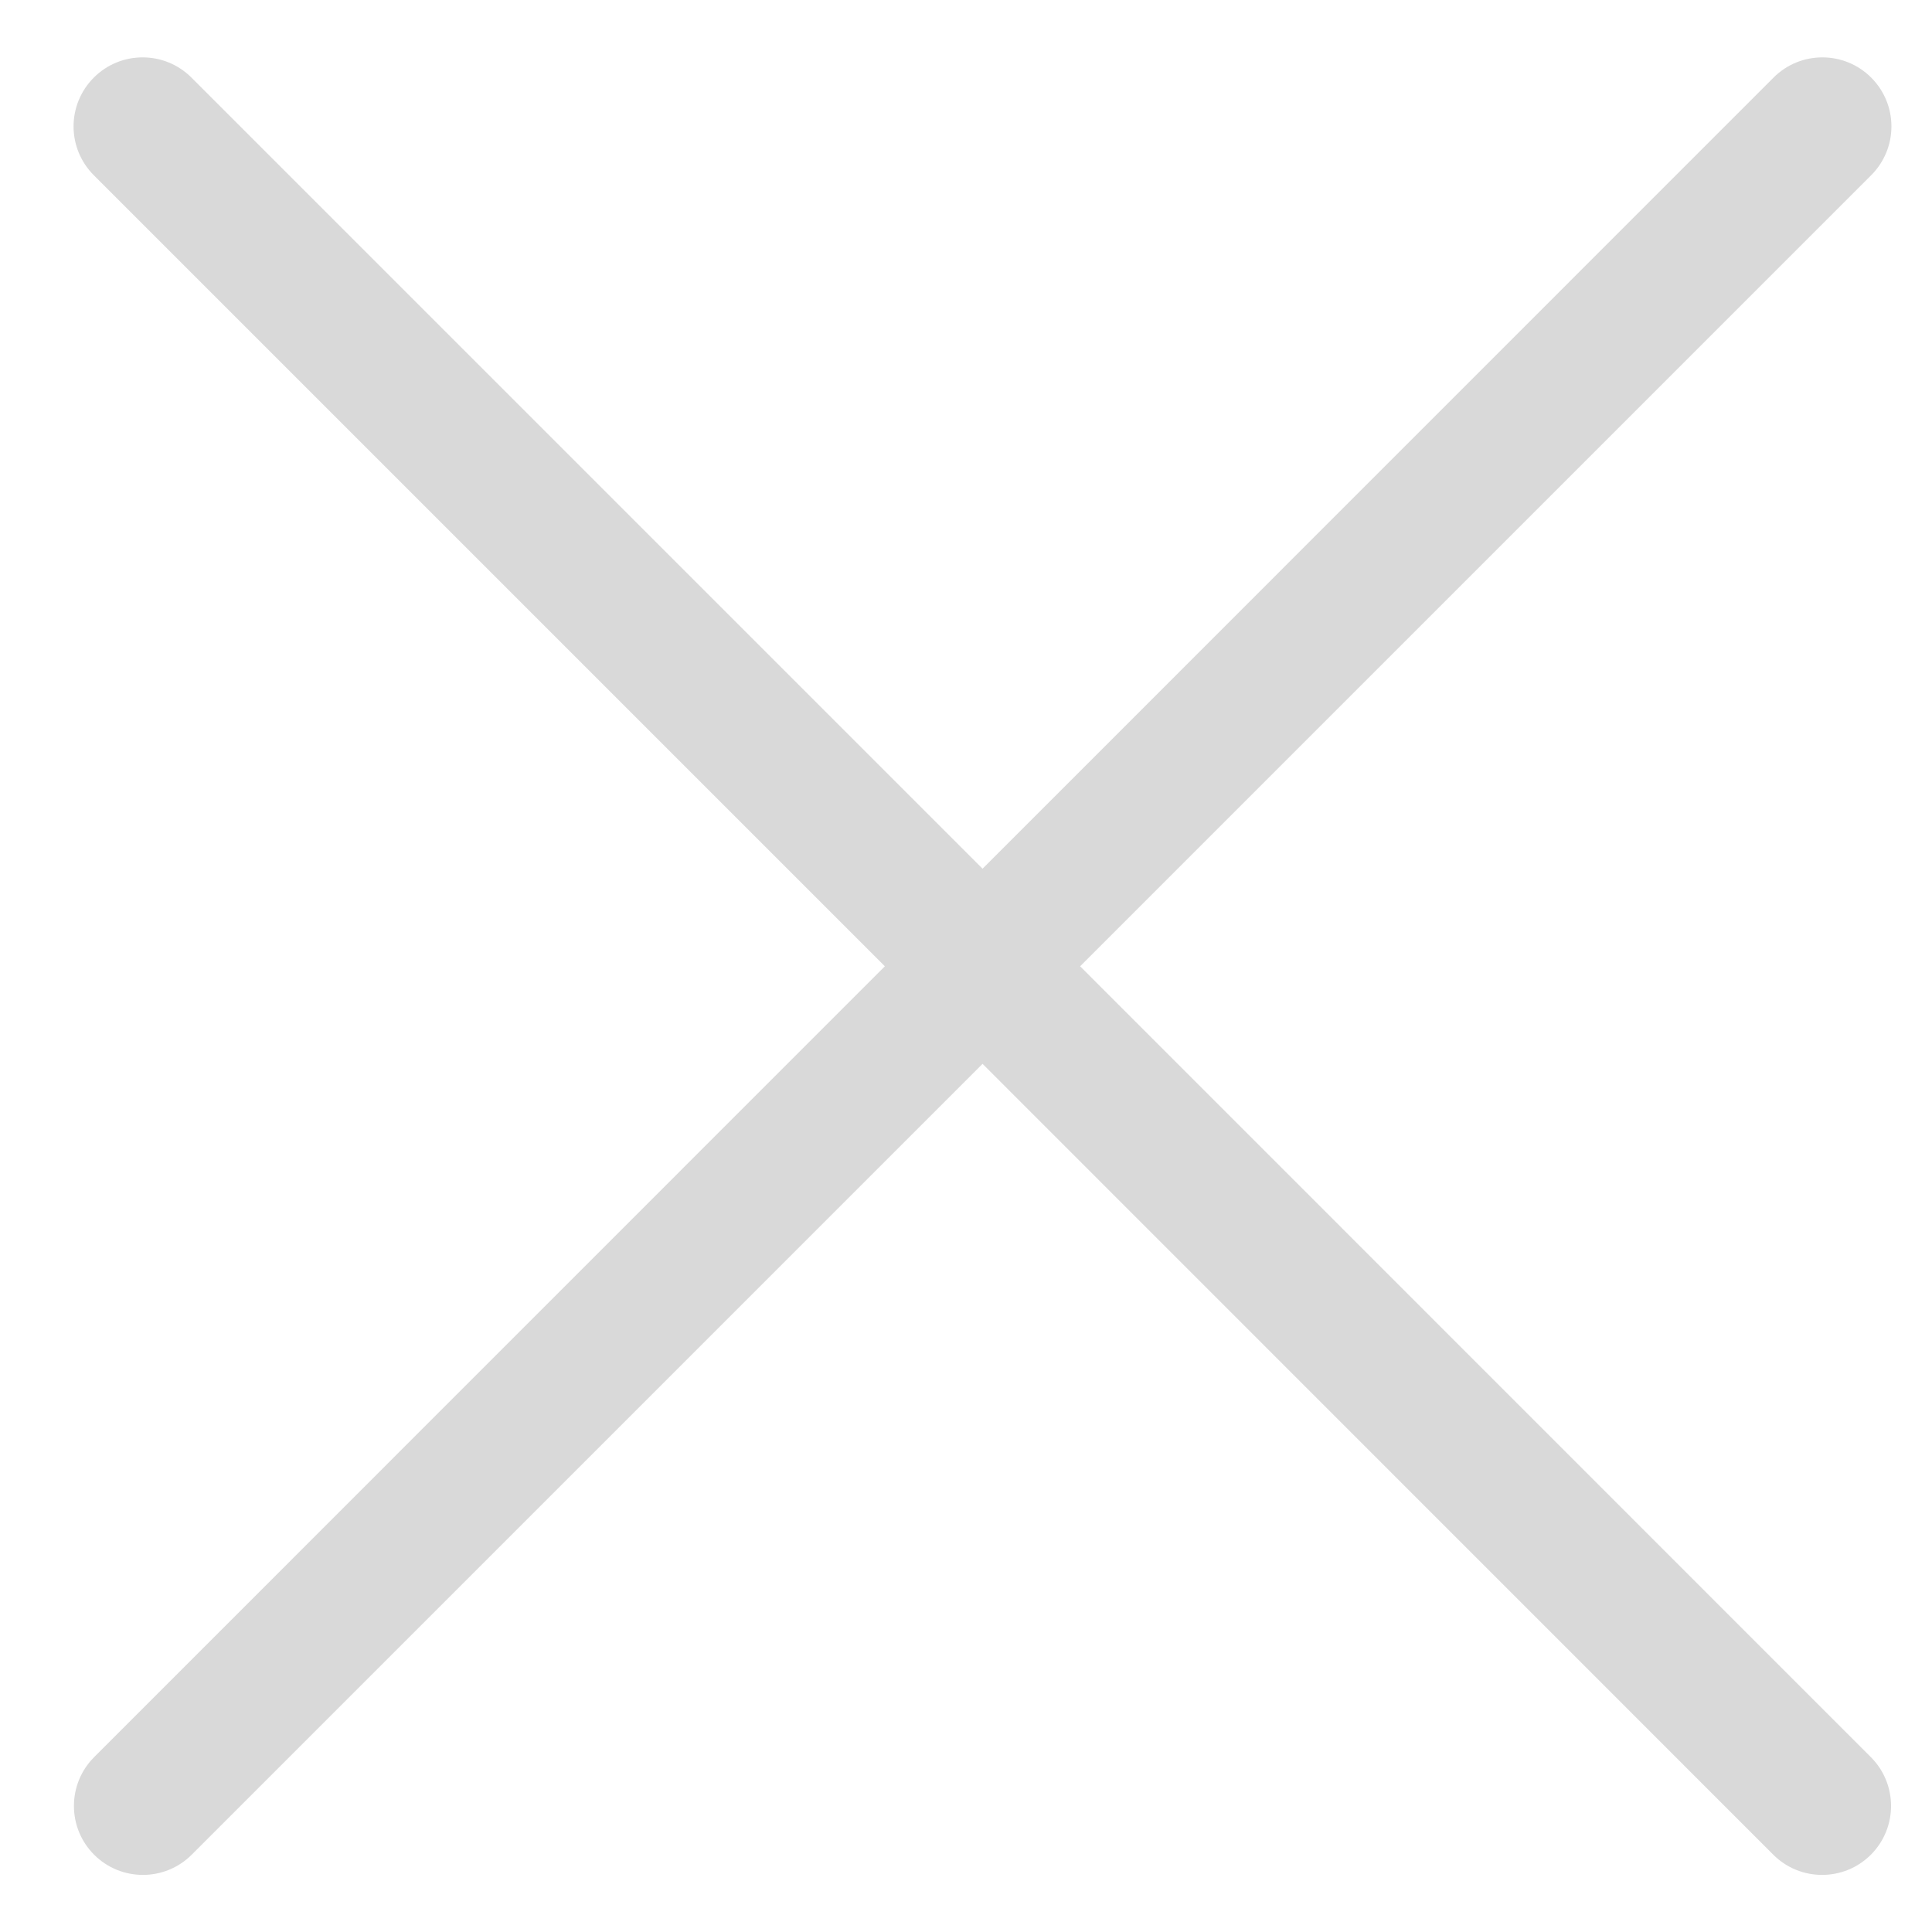 <svg width="14" height="14" viewBox="0 0 14 14" fill="none" xmlns="http://www.w3.org/2000/svg">
<path fill-rule="evenodd" clip-rule="evenodd" d="M12.85 13.44C13.045 13.635 13.362 13.635 13.557 13.44C13.752 13.245 13.752 12.928 13.557 12.733L7.827 7.002L13.559 1.27C13.755 1.074 13.755 0.758 13.559 0.562C13.364 0.367 13.047 0.367 12.852 0.562L7.12 6.295L1.387 0.562C1.192 0.367 0.875 0.367 0.68 0.562C0.484 0.758 0.484 1.074 0.68 1.27L6.412 7.002L0.682 12.733C0.487 12.928 0.487 13.245 0.682 13.44C0.877 13.635 1.194 13.635 1.389 13.44L7.12 7.709L12.85 13.44Z" fill="#D9D9D9"/>
</svg>
